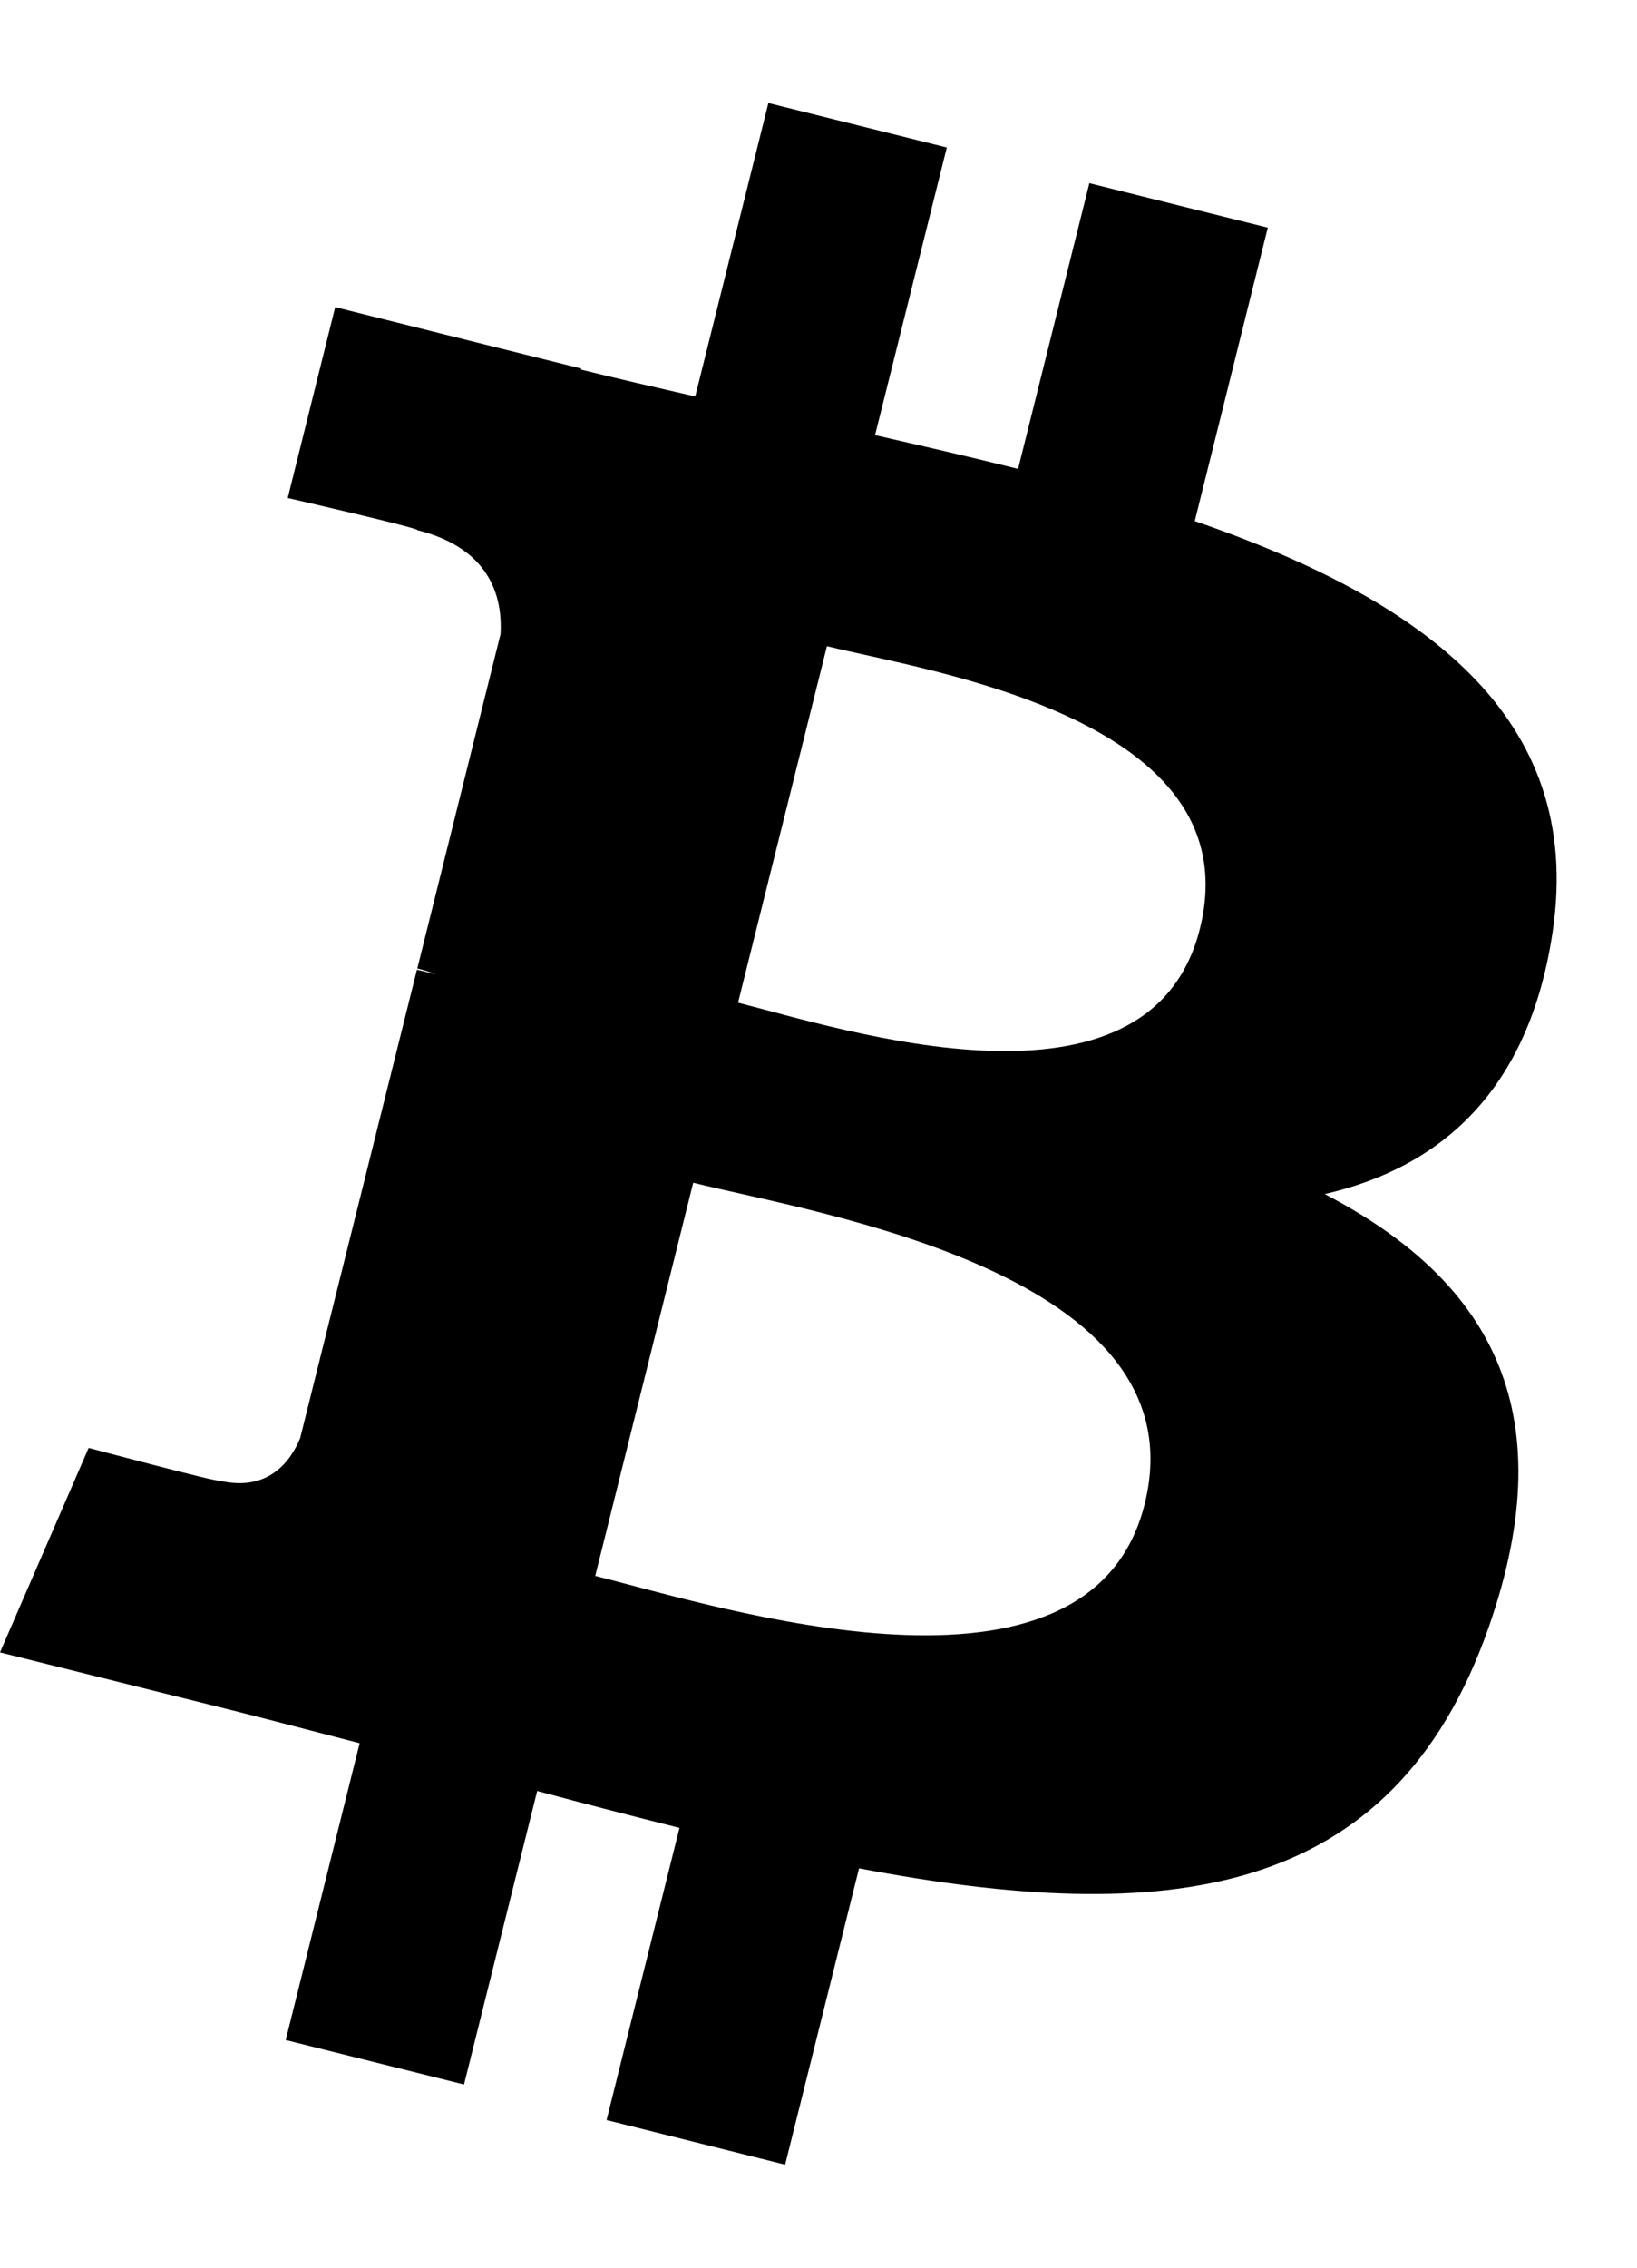 <svg viewBox="0 0 13 18" fill="none" xmlns="http://www.w3.org/2000/svg">
    <path d="M12.33 7.397C12.587 5.677 11.278 4.753 9.488 4.136L10.068 1.807L8.651 1.454L8.085 3.722C7.713 3.629 7.33 3.541 6.949 3.454L7.519 1.171L6.102 0.818L5.521 3.147C5.212 3.076 4.909 3.007 4.615 2.934L4.617 2.926L2.662 2.438L2.285 3.953C2.285 3.953 3.337 4.194 3.314 4.208C3.889 4.352 3.992 4.732 3.975 5.033L3.314 7.687C3.353 7.697 3.405 7.711 3.461 7.734C3.414 7.722 3.363 7.709 3.311 7.697L2.384 11.414C2.314 11.588 2.136 11.85 1.734 11.751C1.749 11.771 0.704 11.493 0.704 11.493L0 13.116L1.845 13.576C2.188 13.662 2.525 13.752 2.856 13.837L2.269 16.193L3.685 16.546L4.266 14.216C4.653 14.32 5.029 14.417 5.396 14.509L4.817 16.828L6.235 17.182L6.822 14.83C9.239 15.288 11.057 15.104 11.822 12.917C12.439 11.156 11.792 10.141 10.52 9.478C11.446 9.265 12.143 8.655 12.33 7.397ZM9.09 11.939C8.652 13.7 5.688 12.748 4.727 12.509L5.505 9.388C6.466 9.628 9.548 10.103 9.09 11.939ZM9.529 7.371C9.129 8.972 6.662 8.159 5.861 7.959L6.567 5.129C7.368 5.328 9.945 5.701 9.529 7.371Z" fill="currentColor"/>
</svg>